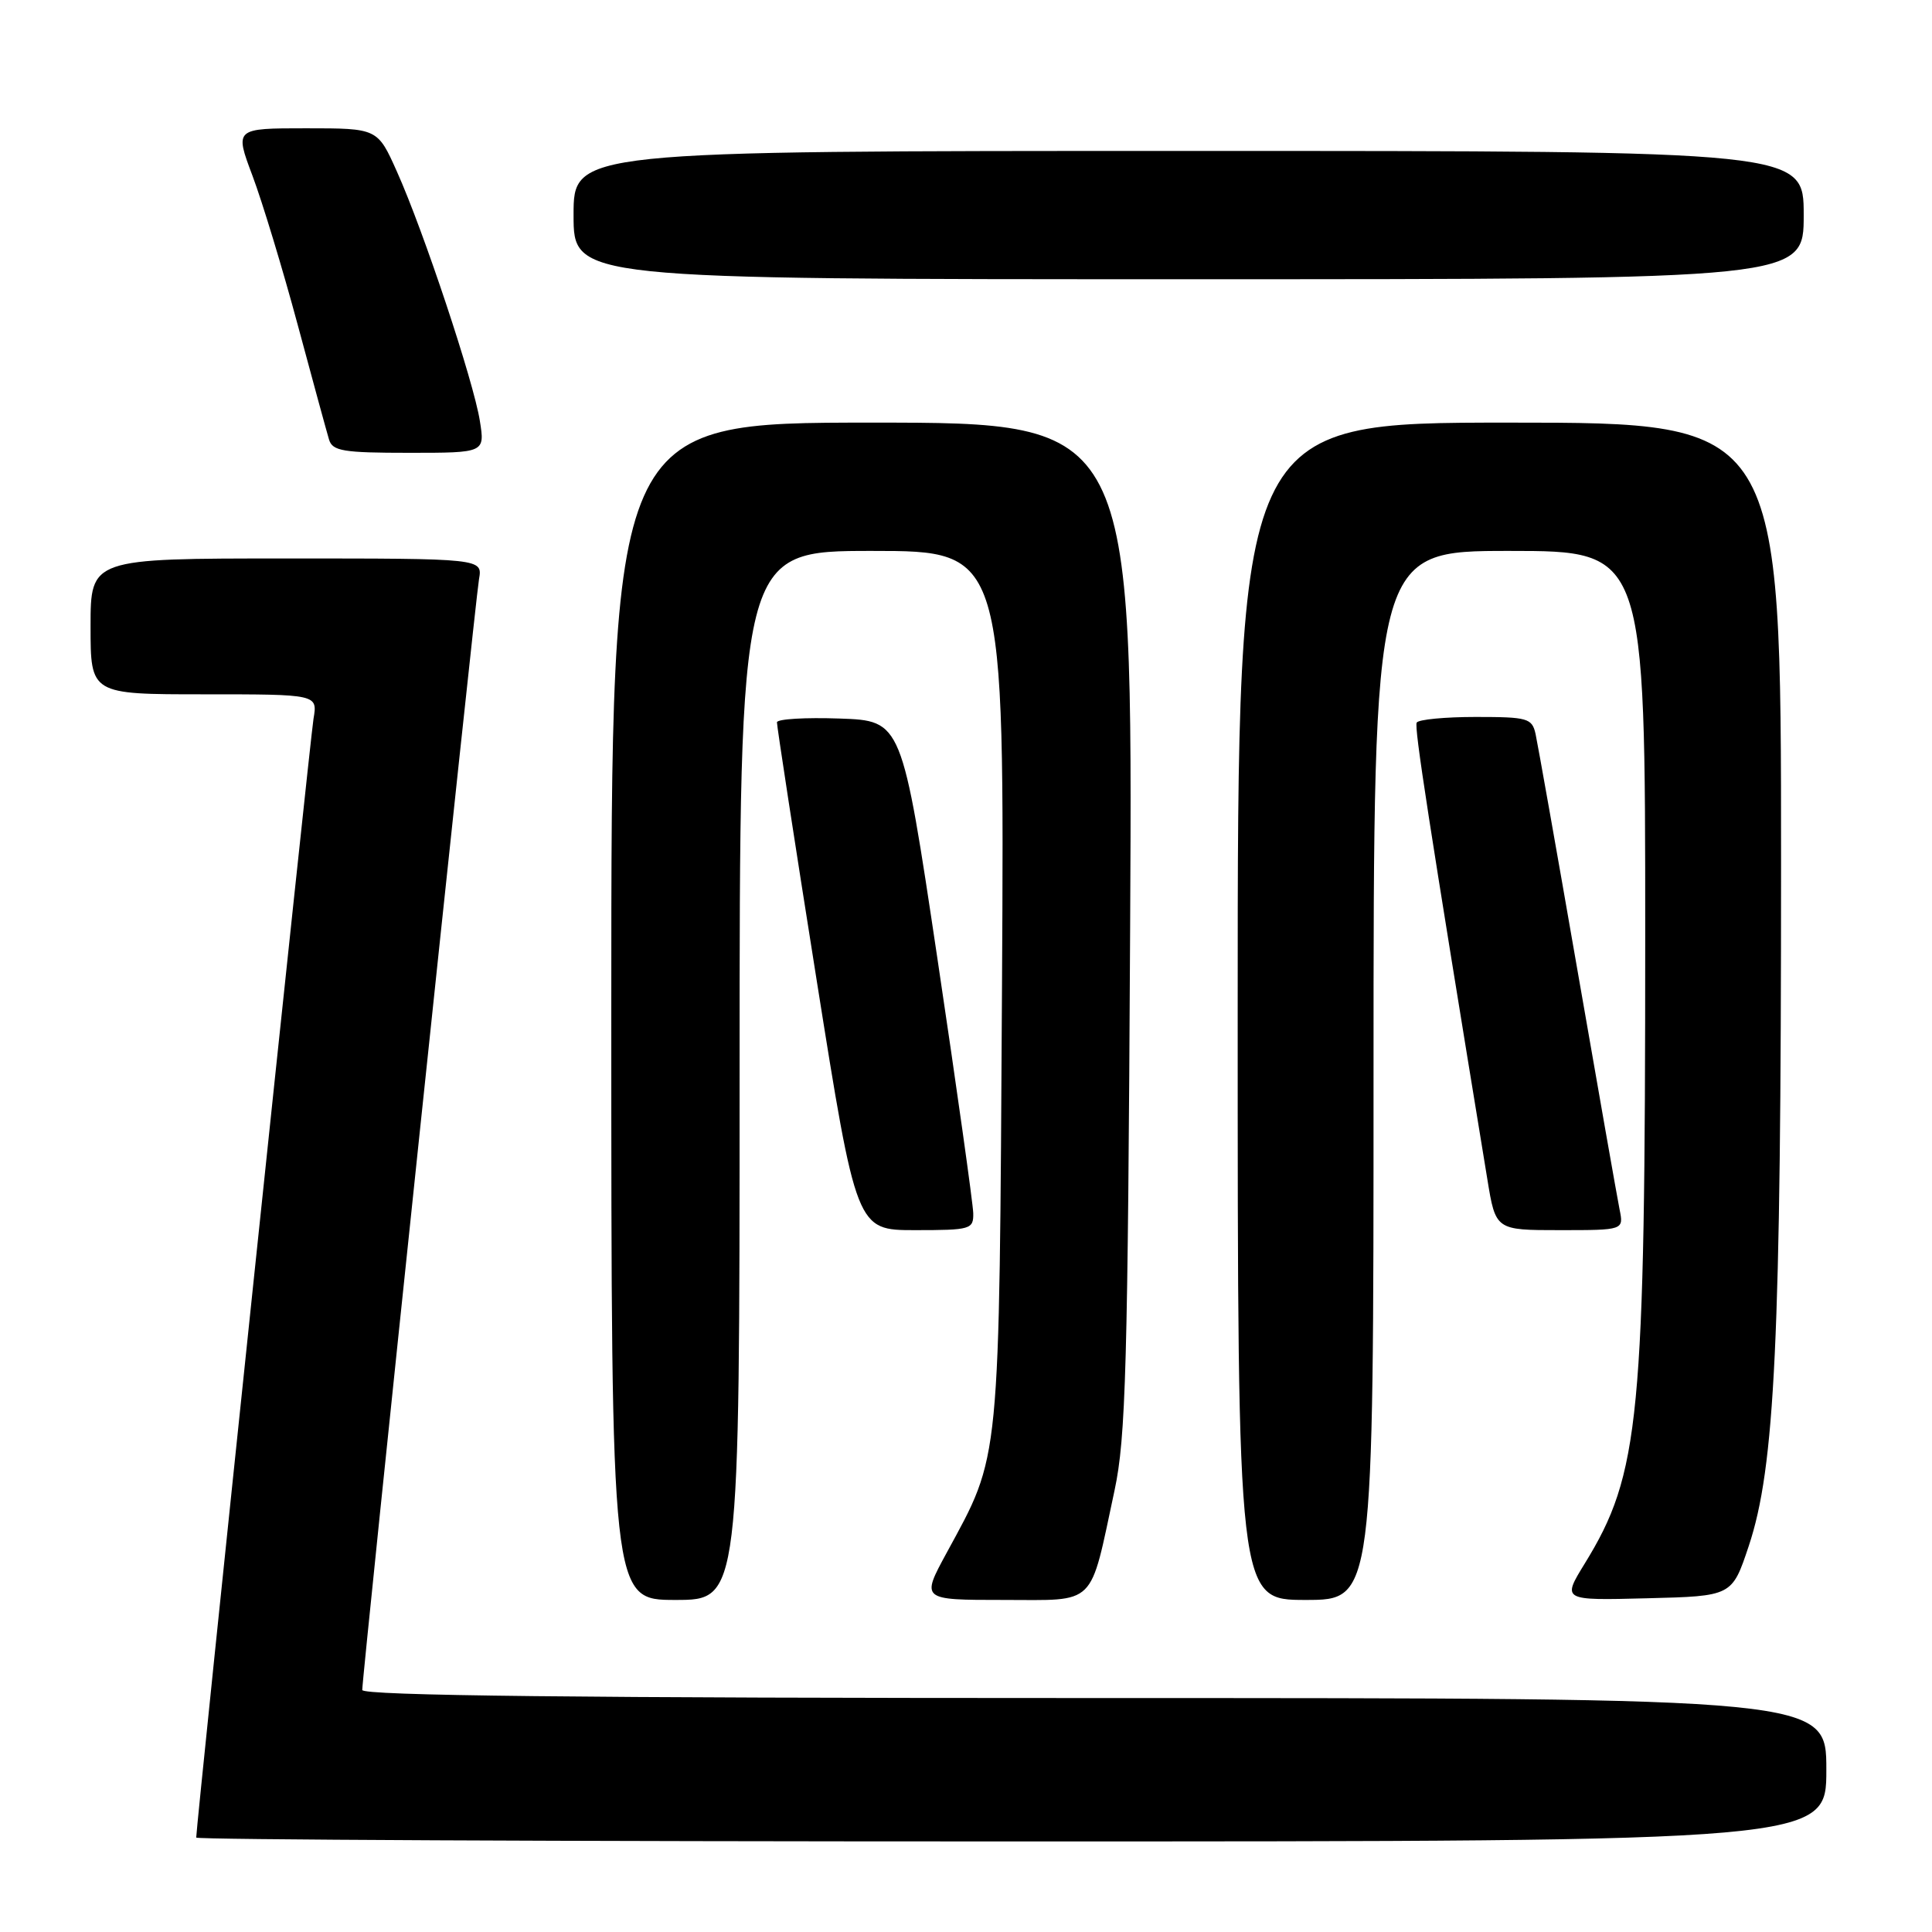 <?xml version="1.0" encoding="UTF-8" standalone="no"?>
<!DOCTYPE svg PUBLIC "-//W3C//DTD SVG 1.1//EN" "http://www.w3.org/Graphics/SVG/1.1/DTD/svg11.dtd" >
<svg xmlns="http://www.w3.org/2000/svg" xmlns:xlink="http://www.w3.org/1999/xlink" version="1.1" viewBox="0 0 256 256">
 <g >
 <path fill="currentColor"
d=" M 242.00 234.50 C 242.00 225.00 242.00 225.00 145.00 225.00 C 76.54 225.00 48.00 224.68 48.00 223.93 C 48.00 222.02 62.97 79.60 63.47 76.75 C 63.95 74.00 63.95 74.00 37.97 74.00 C 12.00 74.00 12.00 74.00 12.00 83.00 C 12.00 92.00 12.00 92.00 27.05 92.00 C 42.09 92.00 42.09 92.00 41.54 95.25 C 41.09 97.93 26.00 241.85 26.00 243.49 C 26.00 243.77 74.60 244.00 134.00 244.00 C 242.00 244.00 242.00 244.00 242.00 234.50 Z  M 98.00 142.50 C 98.00 73.00 98.00 73.00 115.55 73.00 C 133.10 73.00 133.10 73.00 132.77 130.75 C 132.39 194.84 132.61 192.55 125.44 205.75 C 122.04 212.00 122.04 212.00 132.94 212.00 C 145.45 212.00 144.33 213.10 147.68 197.50 C 149.18 190.50 149.44 181.17 149.75 122.75 C 150.10 56.00 150.10 56.00 115.55 56.00 C 81.00 56.00 81.00 56.00 81.00 134.00 C 81.00 212.00 81.00 212.00 89.50 212.00 C 98.00 212.00 98.00 212.00 98.00 142.50 Z  M 182.00 142.50 C 182.00 73.00 182.00 73.00 200.00 73.00 C 218.00 73.00 218.00 73.00 218.00 124.04 C 218.00 188.11 217.31 195.28 209.98 207.19 C 206.98 212.07 206.98 212.07 218.24 211.78 C 229.50 211.50 229.50 211.50 231.71 204.88 C 235.20 194.45 236.00 177.58 236.00 114.35 C 236.00 56.00 236.00 56.00 200.00 56.00 C 164.00 56.00 164.00 56.00 164.00 134.00 C 164.00 212.00 164.00 212.00 173.00 212.00 C 182.00 212.00 182.00 212.00 182.00 142.50 Z  M 128.96 160.75 C 128.93 159.51 126.80 144.32 124.21 127.00 C 119.50 95.50 119.50 95.50 111.25 95.21 C 106.71 95.05 102.98 95.27 102.95 95.71 C 102.93 96.14 105.28 111.46 108.19 129.75 C 113.48 163.00 113.48 163.00 121.24 163.00 C 128.63 163.00 129.00 162.89 128.96 160.75 Z  M 214.60 160.25 C 214.30 158.74 211.78 144.45 209.01 128.50 C 206.24 112.55 203.74 98.49 203.47 97.25 C 203.00 95.16 202.42 95.00 195.54 95.00 C 191.46 95.00 187.94 95.34 187.72 95.75 C 187.38 96.39 189.26 108.53 197.08 156.25 C 198.18 163.00 198.18 163.00 206.67 163.00 C 215.16 163.00 215.16 163.00 214.60 160.25 Z  M 63.58 55.75 C 62.76 50.56 56.13 30.62 52.60 22.75 C 50.03 17.00 50.03 17.00 40.56 17.00 C 31.09 17.00 31.09 17.00 33.46 23.30 C 34.76 26.76 37.46 35.65 39.45 43.05 C 41.44 50.45 43.31 57.29 43.60 58.25 C 44.06 59.77 45.48 60.00 54.20 60.00 C 64.26 60.00 64.26 60.00 63.58 55.75 Z  M 239.00 28.50 C 239.00 20.00 239.00 20.00 157.50 20.00 C 76.00 20.00 76.00 20.00 76.00 28.50 C 76.00 37.00 76.00 37.00 157.50 37.00 C 239.00 37.00 239.00 37.00 239.00 28.50 Z "/>
</g>
</svg>